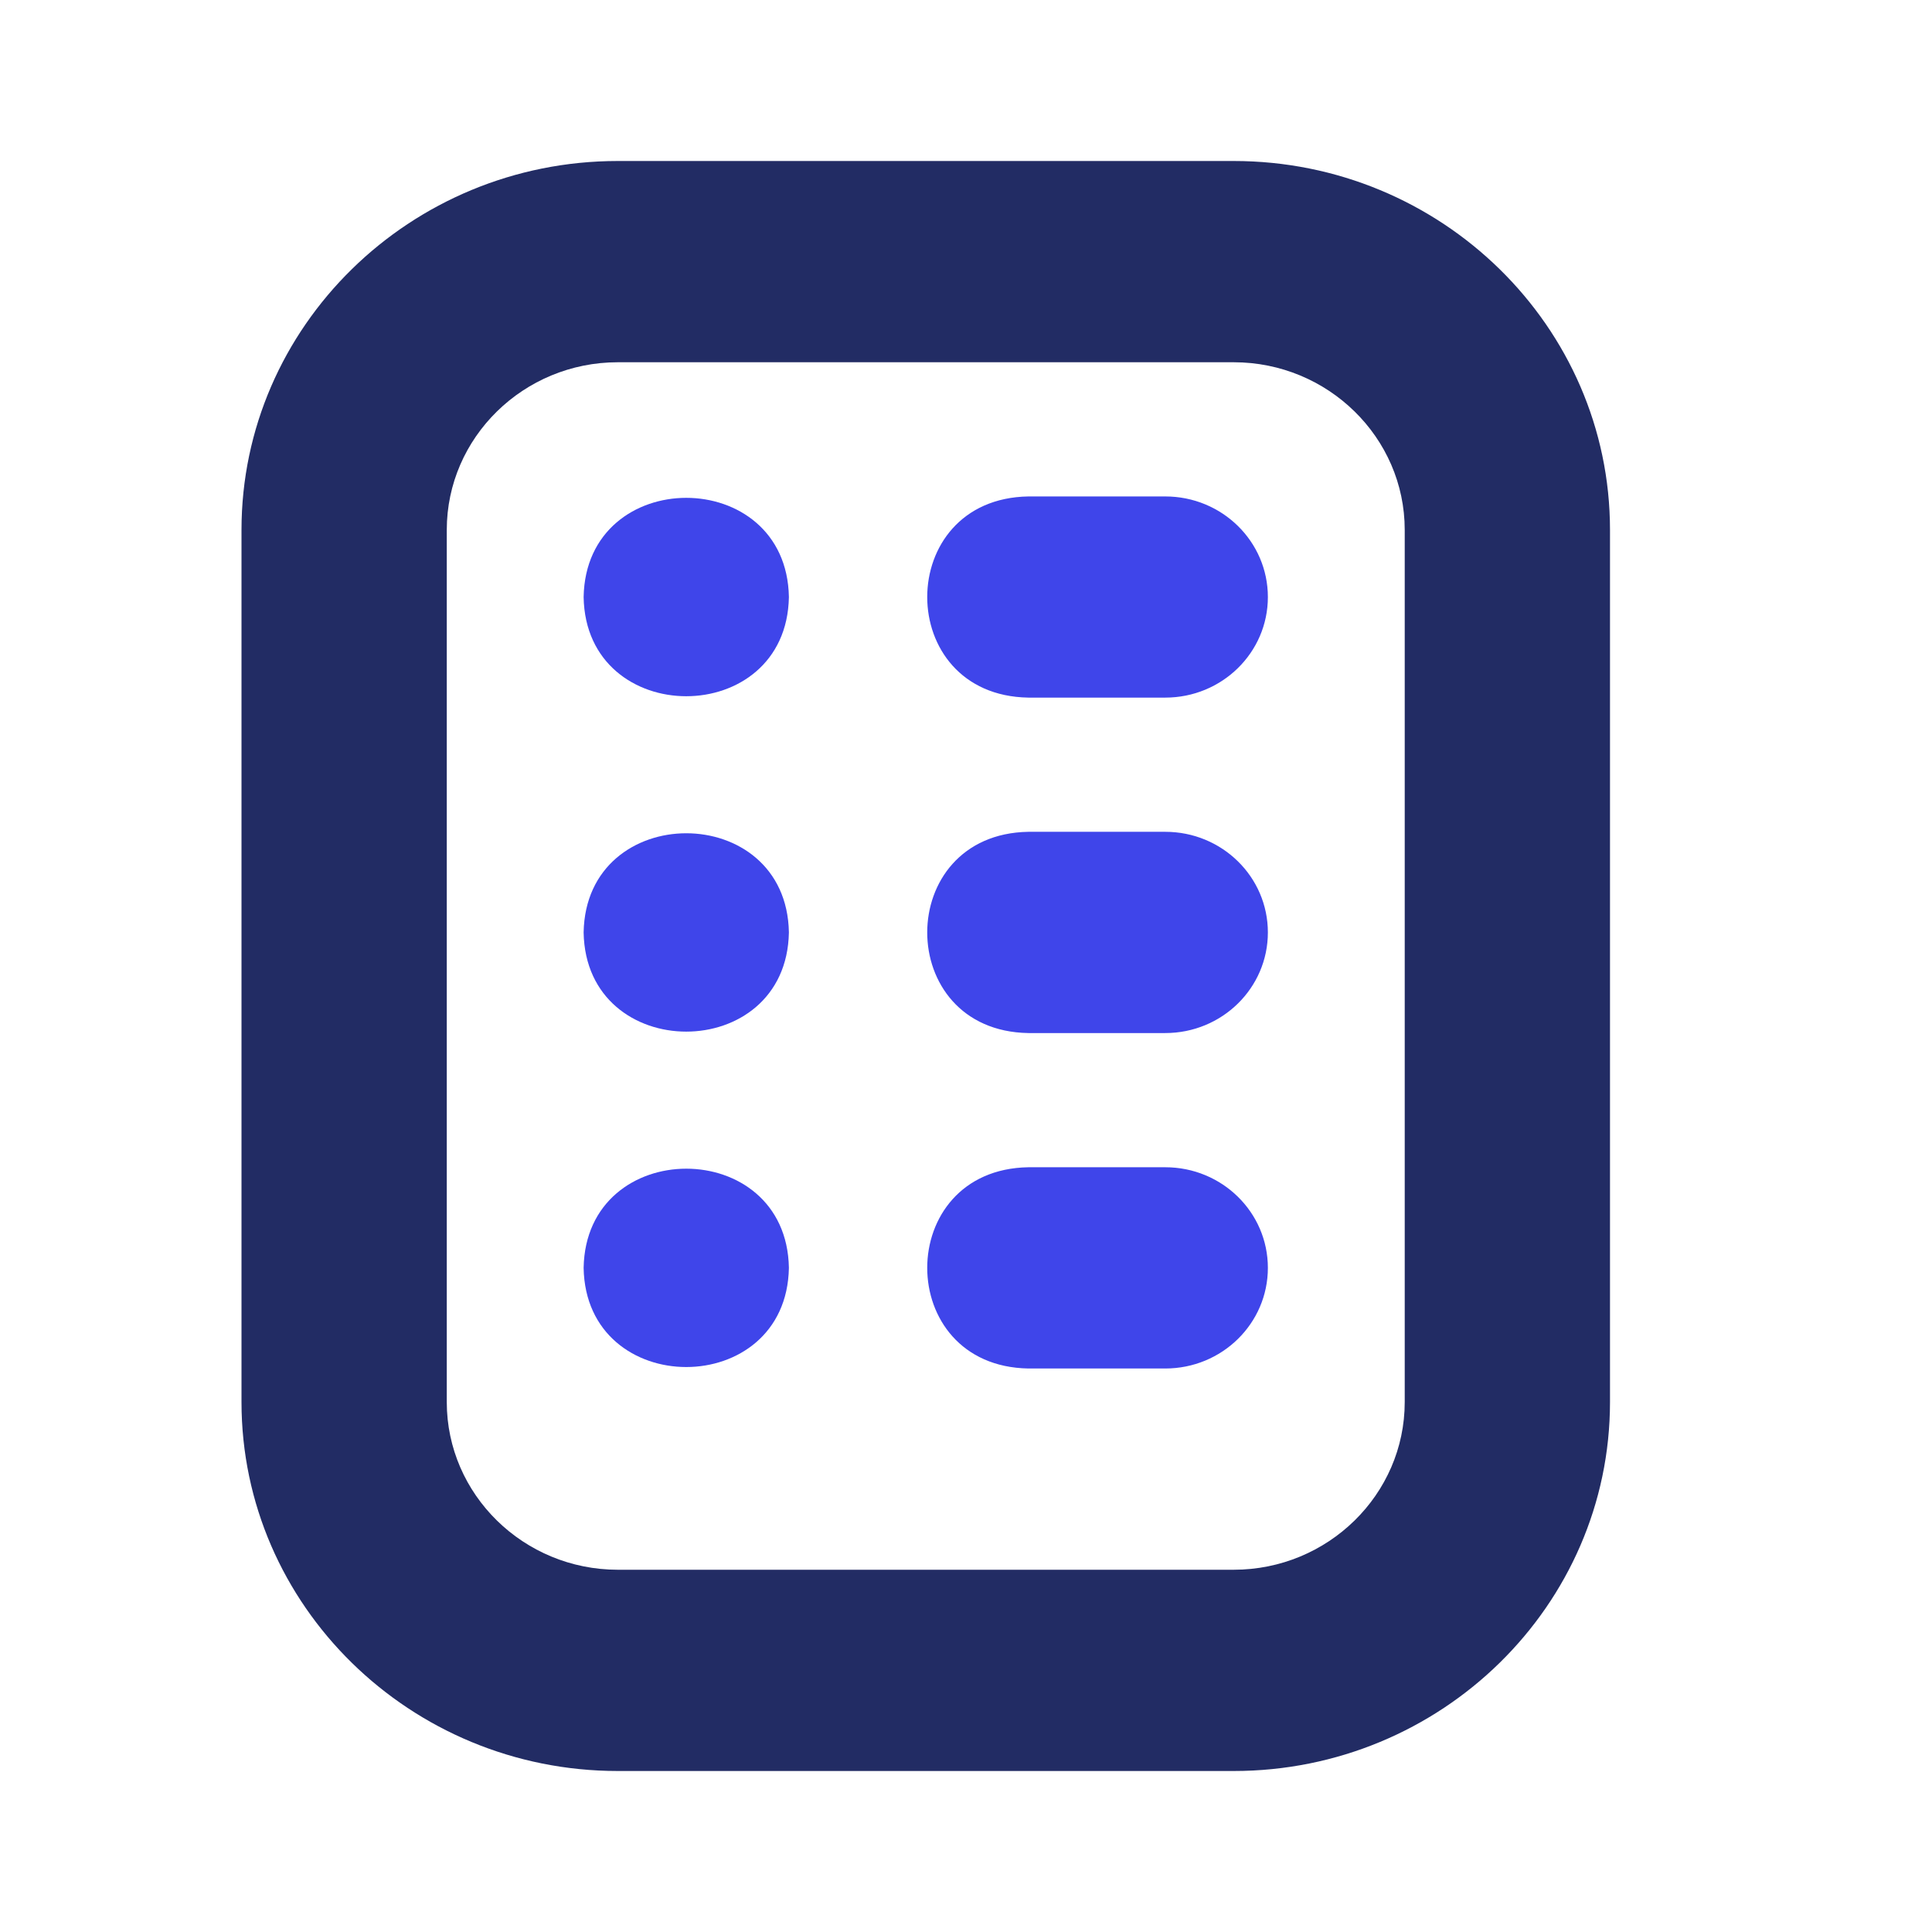 <svg width="24" height="24" viewBox="0 0 24 24" fill="none" xmlns="http://www.w3.org/2000/svg">
<path d="M15.325 2H7.675C5.097 2 3 4.056 3 6.583V17.417C3 19.944 5.097 22 7.675 22H15.325C17.903 22 20 19.944 20 17.417V6.583C20 4.056 17.903 2 15.325 2ZM17.45 17.417C17.45 18.565 16.496 19.5 15.325 19.5H7.675C6.504 19.5 5.55 18.565 5.55 17.417V6.583C5.55 5.435 6.504 4.5 7.675 4.5H15.325C16.496 4.5 17.45 5.435 17.45 6.583V17.417Z" fill="#222C64"/>
<path d="M14.475 8.666C15.18 8.666 15.75 8.107 15.75 7.417C15.75 6.726 15.18 6.167 14.475 6.167H12.775C11.1 6.194 11.099 8.639 12.775 8.666H14.475Z" fill="#3F45EA"/>
<path d="M14.475 12.833C15.18 12.833 15.75 12.274 15.75 11.583C15.75 10.892 15.18 10.333 14.475 10.333H12.775C11.1 10.361 11.099 12.806 12.775 12.833H14.475Z" fill="#3F45EA"/>
<path d="M14.475 17C15.18 17 15.75 16.441 15.75 15.75C15.75 15.059 15.18 14.5 14.475 14.5H12.775C11.1 14.527 11.099 16.972 12.775 17H14.475Z" fill="#3F45EA"/>
<path d="M9.8 7.417C9.771 9.06 7.278 9.059 7.25 7.417C7.279 5.773 9.772 5.774 9.8 7.417Z" fill="#3F45EA"/>
<path d="M9.8 11.583C9.771 13.226 7.278 13.226 7.25 11.583C7.279 9.94 9.772 9.941 9.8 11.583Z" fill="#3F45EA"/>
<path d="M9.8 15.75C9.771 17.393 7.278 17.392 7.25 15.75C7.279 14.107 9.772 14.107 9.8 15.75Z" fill="#3F45EA"/>
</svg>
